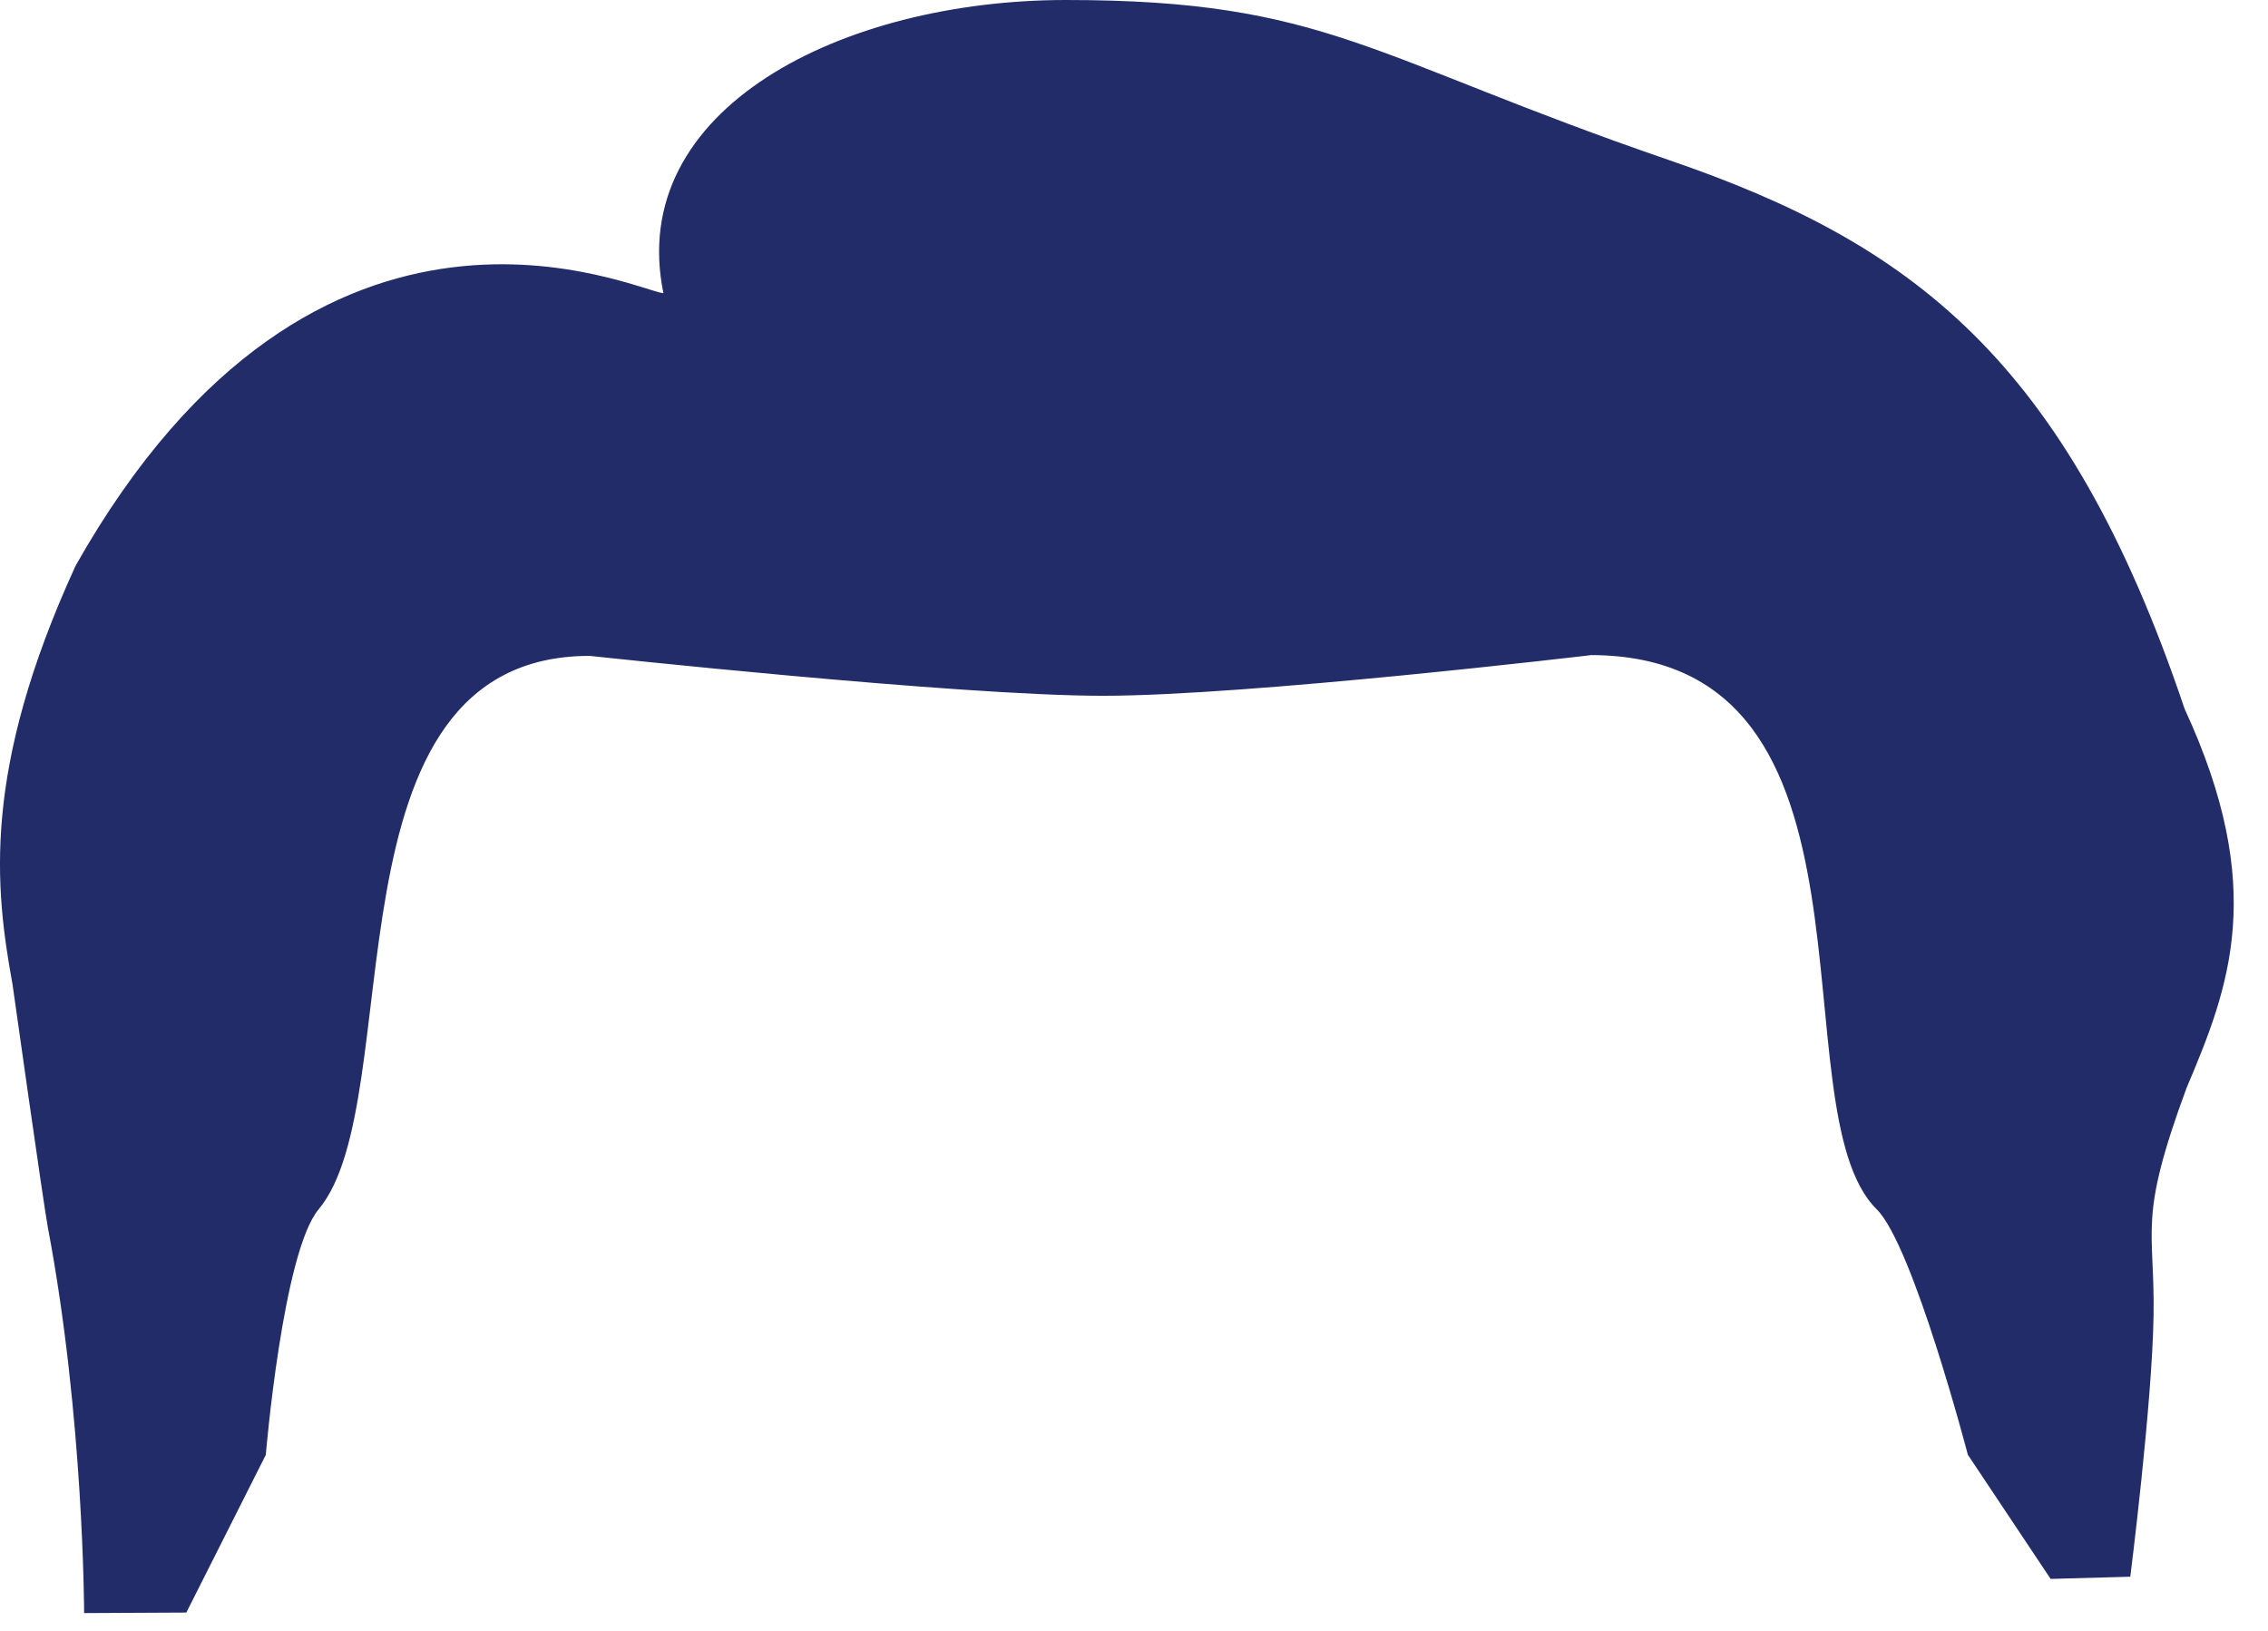 <svg preserveAspectRatio="none" width="100%" height="100%" overflow="visible" style="display: block;" viewBox="0 0 57 41" fill="none" xmlns="http://www.w3.org/2000/svg">
<path id="Vector" d="M39.969 16.465C47.743 16.465 44.606 27.869 47.165 30.394C48.079 31.295 49.457 36.565 49.457 36.565L51.537 39.685L53.539 39.63C53.539 39.63 54.092 35.273 54.124 33.054C54.157 30.833 53.723 30.679 54.953 27.345C56.033 24.798 56.989 22.326 54.904 17.816C51.936 9.001 48.011 6.106 41.961 4.029C34.401 1.434 33.325 0 26.793 0C21.169 0 15.722 2.731 16.673 7.368C16.06 7.343 8.015 3.385 1.899 14.221C-0.466 19.383 -0.123 22.331 0.314 24.737C0.314 24.737 1.096 30.29 1.205 30.863C2.109 35.639 2.114 40.544 2.114 40.544L4.683 40.531L6.68 36.568C6.68 36.568 7.107 31.471 8.008 30.396C10.315 27.637 7.985 16.485 14.82 16.485C14.82 16.485 24.056 17.488 27.722 17.488C31.387 17.488 39.971 16.468 39.971 16.468L39.969 16.465Z" fill="#212C68"/>
</svg>
